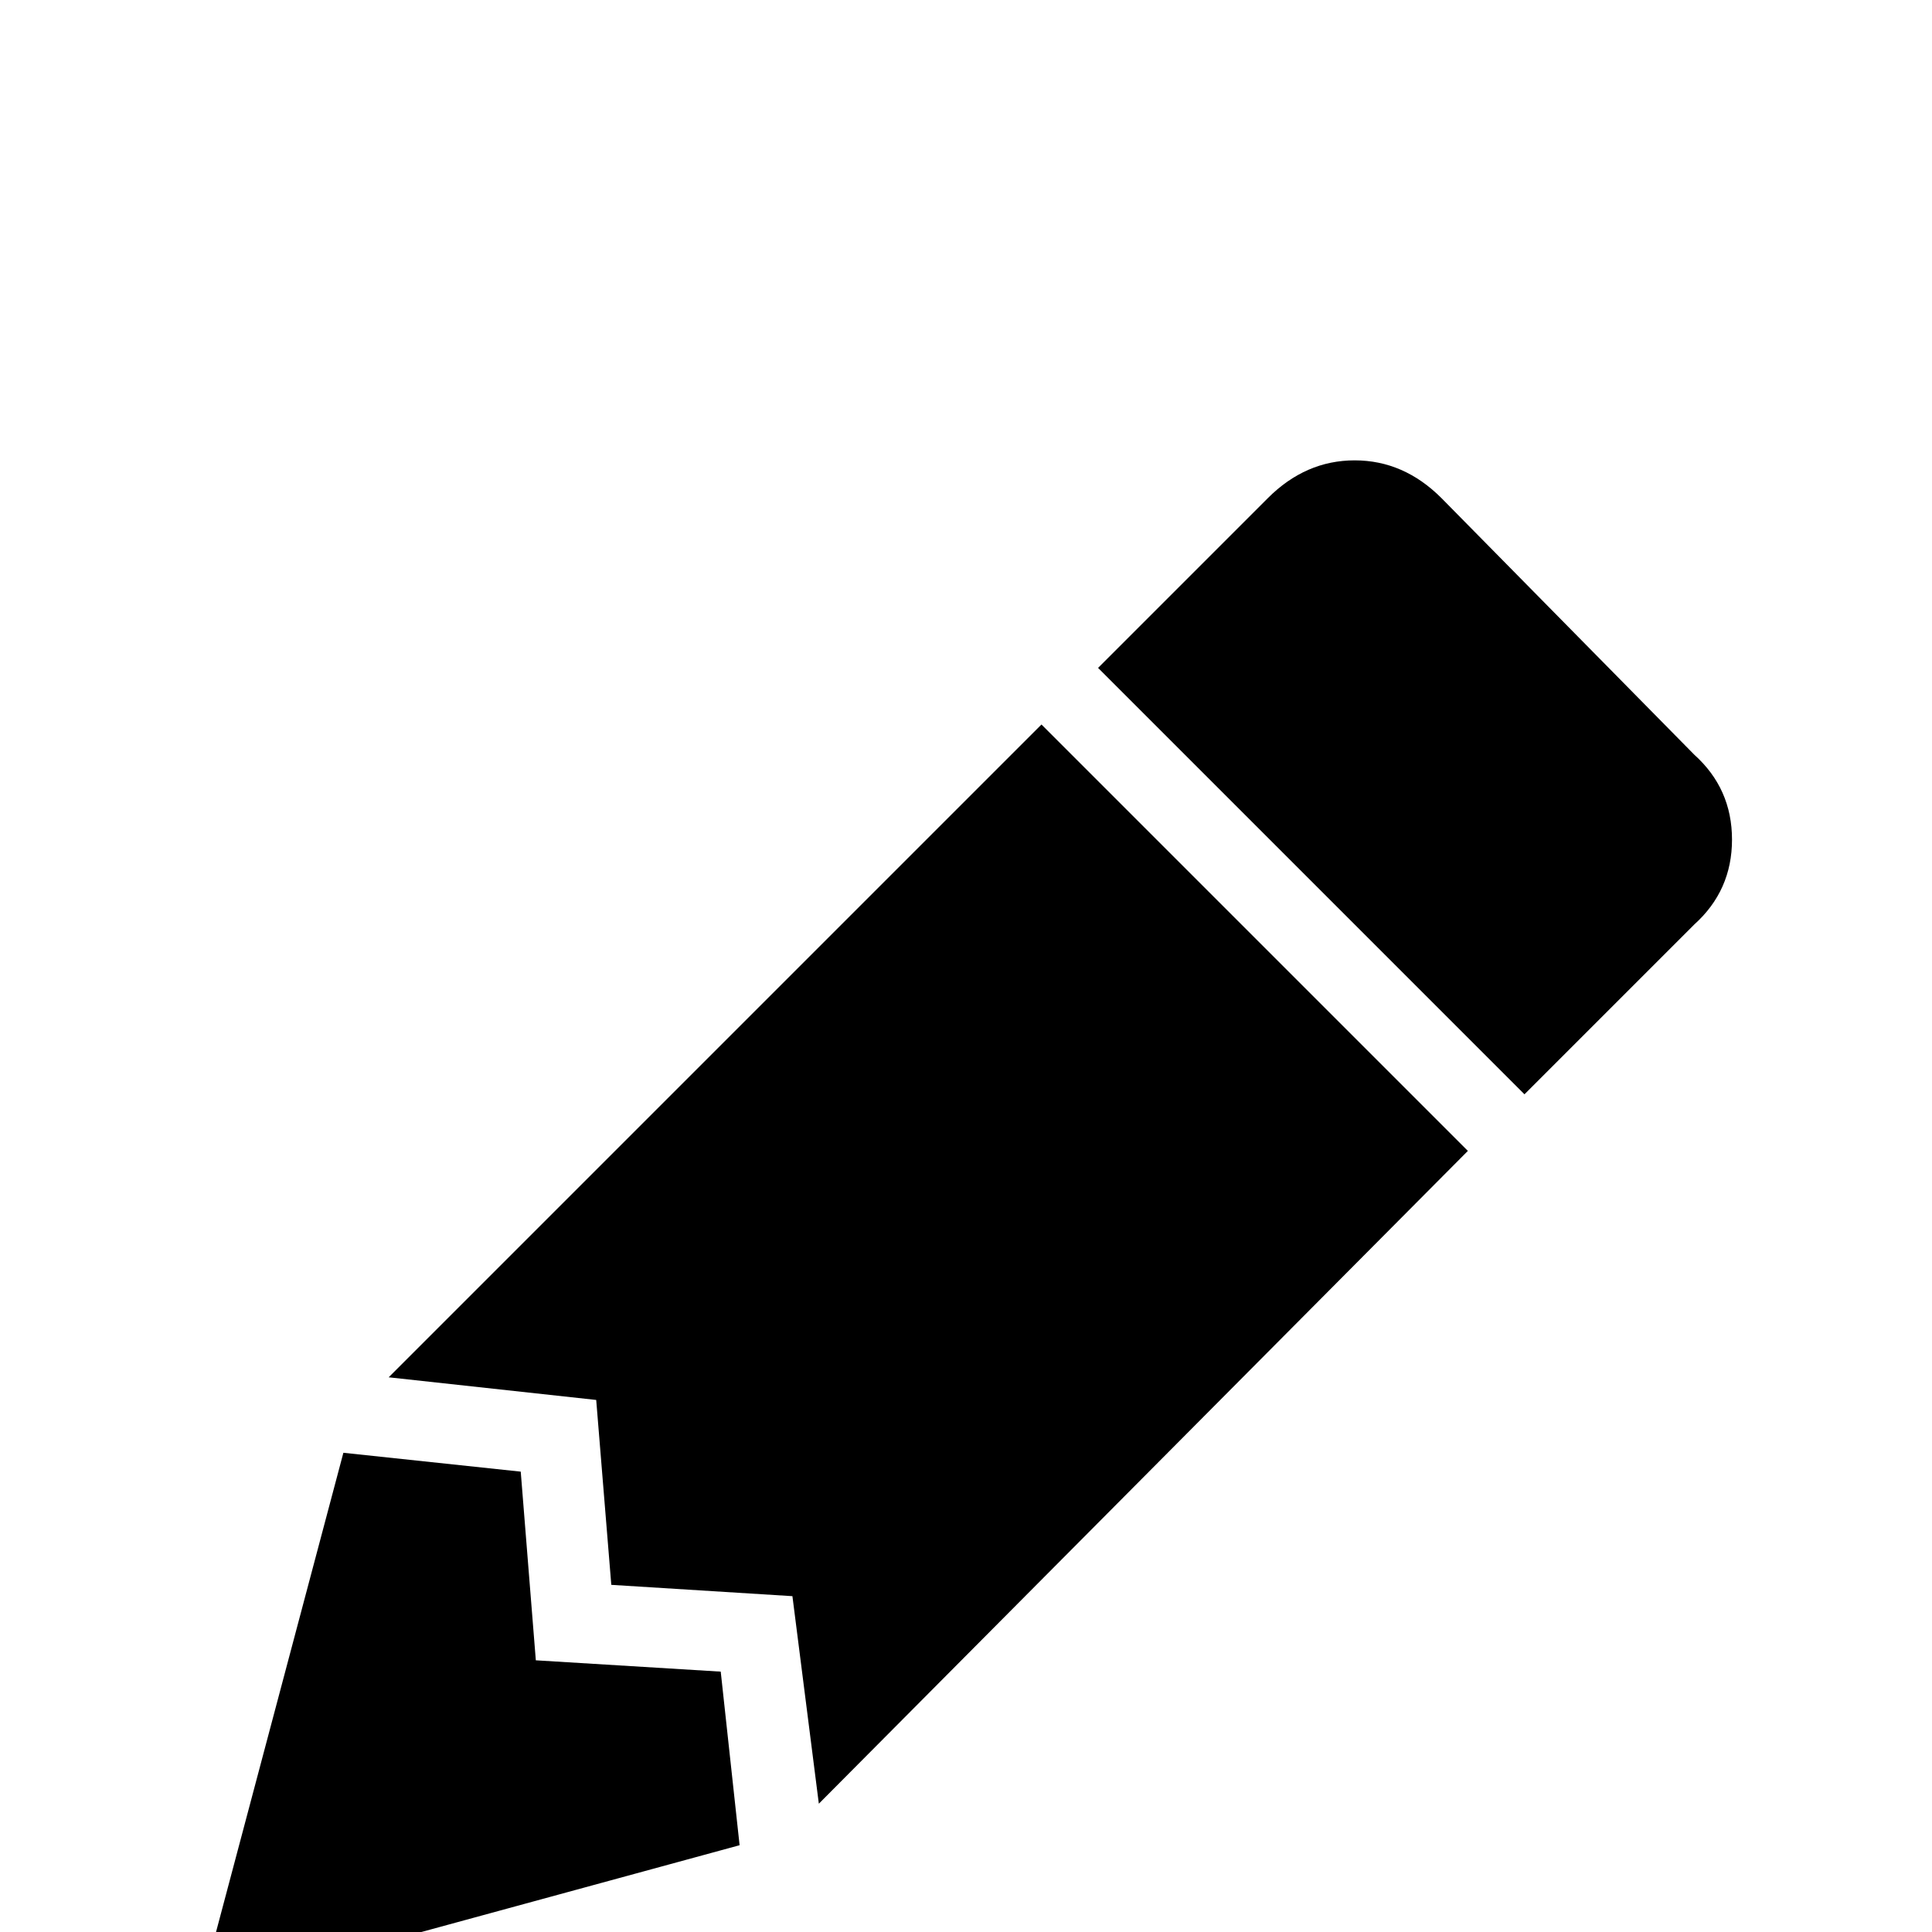 <svg xmlns="http://www.w3.org/2000/svg" viewBox="0 -512 512 512">
	<path fill="#000000" d="M359 -390Q346 -390 336 -380L291 -335L404 -222L449 -267Q459 -276 459 -289.5Q459 -303 449 -312L382 -380Q372 -390 359 -390ZM276 -320L103 -147L158 -141L162 -92L210 -89L217 -34L389 -207ZM91 -127L53 16L196 -23L191 -69L142 -72L138 -122Z"/>
</svg>